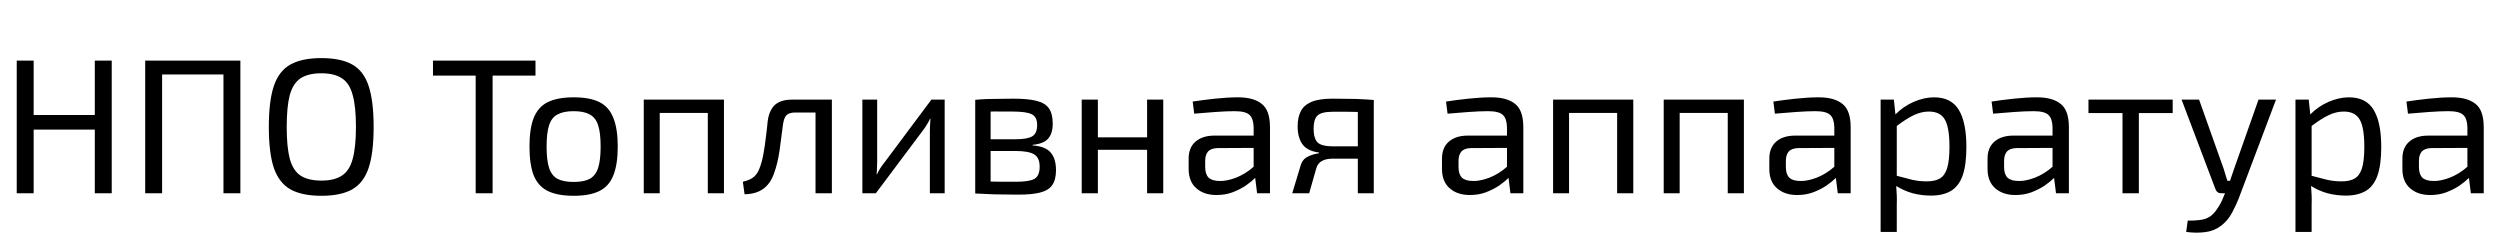 <svg width="416" height="39" viewBox="0 0 416 39" fill="none" xmlns="http://www.w3.org/2000/svg">
<path d="M5.6 10.083V19.139H15.776V10.083H18.592V32.163H15.776V21.571H5.6V32.163H2.784V10.083H5.6ZM39.999 10.083V32.163H37.183V12.387H26.975V32.163H24.159V10.083H39.999ZM53.469 9.667C55.624 9.667 57.331 10.019 58.589 10.723C59.869 11.427 60.787 12.622 61.341 14.307C61.896 15.971 62.173 18.243 62.173 21.123C62.173 24.003 61.896 26.275 61.341 27.939C60.787 29.603 59.869 30.798 58.589 31.523C57.331 32.227 55.624 32.579 53.469 32.579C51.336 32.579 49.629 32.227 48.349 31.523C47.069 30.798 46.141 29.603 45.565 27.939C45.011 26.275 44.733 24.003 44.733 21.123C44.733 18.243 45.011 15.971 45.565 14.307C46.141 12.622 47.069 11.427 48.349 10.723C49.629 10.019 51.336 9.667 53.469 9.667ZM53.469 12.195C52.019 12.195 50.867 12.472 50.013 13.027C49.181 13.582 48.584 14.51 48.221 15.811C47.88 17.091 47.709 18.862 47.709 21.123C47.709 23.363 47.88 25.134 48.221 26.435C48.584 27.736 49.181 28.664 50.013 29.219C50.867 29.774 52.019 30.051 53.469 30.051C54.92 30.051 56.061 29.774 56.893 29.219C57.747 28.664 58.344 27.736 58.685 26.435C59.048 25.134 59.229 23.363 59.229 21.123C59.229 18.862 59.048 17.091 58.685 15.811C58.344 14.51 57.747 13.582 56.893 13.027C56.061 12.472 54.92 12.195 53.469 12.195ZM89.105 10.083V12.579H81.969V32.163H79.153V12.579H72.049V10.083H89.105ZM95.465 16.195C97.257 16.195 98.686 16.462 99.752 16.995C100.819 17.528 101.587 18.403 102.057 19.619C102.547 20.814 102.793 22.403 102.793 24.387C102.793 26.371 102.547 27.971 102.057 29.187C101.587 30.382 100.819 31.246 99.752 31.779C98.686 32.312 97.257 32.579 95.465 32.579C93.672 32.579 92.233 32.312 91.144 31.779C90.078 31.246 89.299 30.382 88.808 29.187C88.339 27.971 88.105 26.371 88.105 24.387C88.105 22.403 88.339 20.814 88.808 19.619C89.299 18.403 90.078 17.528 91.144 16.995C92.233 16.462 93.672 16.195 95.465 16.195ZM95.465 18.499C94.334 18.499 93.438 18.68 92.776 19.043C92.115 19.384 91.646 19.982 91.368 20.835C91.091 21.688 90.953 22.872 90.953 24.387C90.953 25.902 91.091 27.086 91.368 27.939C91.646 28.792 92.115 29.4 92.776 29.763C93.438 30.104 94.334 30.275 95.465 30.275C96.595 30.275 97.481 30.104 98.121 29.763C98.782 29.4 99.251 28.792 99.528 27.939C99.806 27.086 99.945 25.902 99.945 24.387C99.945 22.872 99.806 21.688 99.528 20.835C99.251 19.982 98.782 19.384 98.121 19.043C97.481 18.68 96.595 18.499 95.465 18.499ZM120.466 16.579V32.163H117.778V18.787H109.778V32.163H107.122V16.579H120.466ZM138.424 16.579V32.163H135.704V18.723H132.312C131.651 18.723 131.171 18.872 130.872 19.171C130.595 19.448 130.403 19.95 130.296 20.675C130.125 22.083 129.933 23.534 129.72 25.027C129.507 26.499 129.197 27.779 128.792 28.867C128.003 31.15 126.371 32.302 123.896 32.323L123.608 30.243C124.483 30.03 125.101 29.752 125.464 29.411C125.848 29.07 126.147 28.622 126.36 28.067C126.637 27.384 126.861 26.574 127.032 25.635C127.203 24.696 127.341 23.747 127.448 22.787C127.576 21.806 127.672 20.952 127.736 20.227C127.885 19.032 128.269 18.126 128.888 17.507C129.528 16.888 130.499 16.579 131.8 16.579H138.424ZM157.193 16.579V32.163H154.729V21.827C154.729 21.486 154.739 21.155 154.761 20.835C154.782 20.494 154.803 20.131 154.825 19.747H154.761C154.633 20.046 154.462 20.366 154.249 20.707C154.057 21.027 153.865 21.315 153.673 21.571L145.737 32.163H143.497V16.579H145.961V26.915C145.961 27.256 145.95 27.598 145.929 27.939C145.929 28.259 145.907 28.611 145.865 28.995H145.929C146.27 28.291 146.643 27.694 147.049 27.203L154.985 16.579H157.193ZM168.614 16.419C170.235 16.419 171.515 16.536 172.454 16.771C173.414 17.006 174.107 17.422 174.534 18.019C174.961 18.616 175.174 19.47 175.174 20.579C175.174 21.688 174.907 22.531 174.374 23.107C173.862 23.662 173.009 23.992 171.814 24.099V24.195C173.265 24.302 174.278 24.707 174.854 25.411C175.43 26.094 175.718 27.064 175.718 28.323C175.718 29.39 175.505 30.222 175.078 30.819C174.673 31.395 174.011 31.8 173.094 32.035C172.198 32.27 170.993 32.387 169.478 32.387C168.39 32.387 167.441 32.376 166.63 32.355C165.819 32.355 165.073 32.334 164.39 32.291C163.729 32.27 163.025 32.238 162.278 32.195V16.611C162.939 16.547 163.569 16.504 164.166 16.483C164.763 16.462 165.414 16.451 166.118 16.451C166.822 16.43 167.654 16.419 168.614 16.419ZM168.518 18.563C167.793 18.563 167.121 18.563 166.502 18.563C165.883 18.542 165.329 18.542 164.838 18.563V23.171H168.934C170.278 23.171 171.217 23.011 171.75 22.691C172.305 22.371 172.582 21.742 172.582 20.803C172.582 19.907 172.283 19.31 171.686 19.011C171.089 18.712 170.033 18.563 168.518 18.563ZM168.934 25.123H164.838V30.211C165.414 30.232 166.054 30.243 166.758 30.243C167.483 30.243 168.262 30.243 169.094 30.243C170.545 30.243 171.558 30.083 172.134 29.763C172.71 29.422 172.998 28.75 172.998 27.747C172.998 26.744 172.699 26.062 172.102 25.699C171.505 25.315 170.449 25.123 168.934 25.123ZM182.685 16.579V22.851H190.877V16.579H193.565V32.163H190.877V24.931H182.685V32.163H179.997V16.579H182.685ZM206.014 16.195C207.742 16.195 209.054 16.558 209.95 17.283C210.867 17.987 211.326 19.288 211.326 21.187V32.163H209.182L208.862 29.603C208.456 30.008 207.934 30.435 207.294 30.883C206.654 31.31 205.918 31.683 205.086 32.003C204.275 32.302 203.39 32.451 202.43 32.451C201.043 32.451 199.923 32.078 199.07 31.331C198.216 30.584 197.79 29.507 197.79 28.099V26.403C197.79 25.187 198.163 24.248 198.91 23.587C199.678 22.904 200.744 22.563 202.11 22.563H208.606V21.187C208.584 20.227 208.36 19.544 207.934 19.139C207.507 18.712 206.675 18.499 205.438 18.499C204.606 18.499 203.571 18.542 202.334 18.627C201.118 18.712 199.912 18.808 198.718 18.915L198.462 16.899C199.55 16.728 200.787 16.568 202.174 16.419C203.56 16.27 204.84 16.195 206.014 16.195ZM202.974 30.115C203.742 30.136 204.638 29.955 205.662 29.571C206.707 29.166 207.688 28.558 208.606 27.747V24.611L202.59 24.643C201.843 24.664 201.31 24.867 200.99 25.251C200.691 25.614 200.542 26.126 200.542 26.787V27.779C200.542 28.59 200.734 29.187 201.118 29.571C201.523 29.934 202.142 30.115 202.974 30.115ZM221.718 16.419C222.891 16.419 223.862 16.43 224.63 16.451C225.398 16.451 226.081 16.472 226.678 16.515C227.297 16.536 227.937 16.579 228.598 16.643V32.163H225.942V26.403C225.409 26.403 224.79 26.403 224.086 26.403C223.403 26.403 222.625 26.403 221.75 26.403C220.235 26.403 219.329 26.936 219.03 28.003L217.846 32.163H215.03L216.438 27.491C216.651 26.808 217.057 26.328 217.654 26.051C218.273 25.752 218.881 25.571 219.478 25.507V25.379C218.177 25.208 217.259 24.75 216.726 24.003C216.193 23.256 215.926 22.264 215.926 21.027C215.926 20.046 216.097 19.214 216.438 18.531C216.779 17.848 217.366 17.326 218.198 16.963C219.051 16.6 220.225 16.419 221.718 16.419ZM221.878 24.355H225.942V18.627C225.387 18.606 224.758 18.595 224.054 18.595C223.35 18.595 222.593 18.595 221.782 18.595C220.481 18.595 219.617 18.819 219.19 19.267C218.785 19.694 218.582 20.408 218.582 21.411C218.582 22.456 218.795 23.214 219.222 23.683C219.67 24.131 220.555 24.355 221.878 24.355ZM248.17 16.195C249.898 16.195 251.21 16.558 252.106 17.283C253.023 17.987 253.482 19.288 253.482 21.187V32.163H251.338L251.018 29.603C250.613 30.008 250.09 30.435 249.45 30.883C248.81 31.31 248.074 31.683 247.242 32.003C246.431 32.302 245.546 32.451 244.586 32.451C243.199 32.451 242.079 32.078 241.226 31.331C240.373 30.584 239.946 29.507 239.946 28.099V26.403C239.946 25.187 240.319 24.248 241.066 23.587C241.834 22.904 242.901 22.563 244.266 22.563H250.762V21.187C250.741 20.227 250.517 19.544 250.09 19.139C249.663 18.712 248.831 18.499 247.594 18.499C246.762 18.499 245.727 18.542 244.49 18.627C243.274 18.712 242.069 18.808 240.874 18.915L240.618 16.899C241.706 16.728 242.943 16.568 244.33 16.419C245.717 16.27 246.997 16.195 248.17 16.195ZM245.13 30.115C245.898 30.136 246.794 29.955 247.818 29.571C248.863 29.166 249.845 28.558 250.762 27.747V24.611L244.746 24.643C243.999 24.664 243.466 24.867 243.146 25.251C242.847 25.614 242.698 26.126 242.698 26.787V27.779C242.698 28.59 242.89 29.187 243.274 29.571C243.679 29.934 244.298 30.115 245.13 30.115ZM271.778 16.579V32.163H269.09V18.787H261.09V32.163H258.434V16.579H271.778ZM290.185 16.579V32.163H287.497V18.787H279.497V32.163H276.841V16.579H290.185ZM302.639 16.195C304.367 16.195 305.679 16.558 306.575 17.283C307.492 17.987 307.951 19.288 307.951 21.187V32.163H305.807L305.487 29.603C305.081 30.008 304.559 30.435 303.919 30.883C303.279 31.31 302.543 31.683 301.711 32.003C300.9 32.302 300.015 32.451 299.055 32.451C297.668 32.451 296.548 32.078 295.695 31.331C294.841 30.584 294.415 29.507 294.415 28.099V26.403C294.415 25.187 294.788 24.248 295.535 23.587C296.303 22.904 297.369 22.563 298.735 22.563H305.231V21.187C305.209 20.227 304.985 19.544 304.559 19.139C304.132 18.712 303.3 18.499 302.063 18.499C301.231 18.499 300.196 18.542 298.959 18.627C297.743 18.712 296.537 18.808 295.343 18.915L295.087 16.899C296.175 16.728 297.412 16.568 298.799 16.419C300.185 16.27 301.465 16.195 302.639 16.195ZM299.599 30.115C300.367 30.136 301.263 29.955 302.287 29.571C303.332 29.166 304.313 28.558 305.231 27.747V24.611L299.215 24.643C298.468 24.664 297.935 24.867 297.615 25.251C297.316 25.614 297.167 26.126 297.167 26.787V27.779C297.167 28.59 297.359 29.187 297.743 29.571C298.148 29.934 298.767 30.115 299.599 30.115ZM315.143 16.579L315.399 19.043C316.252 18.168 317.255 17.475 318.407 16.963C319.58 16.451 320.722 16.195 321.831 16.195C323.751 16.195 325.127 16.899 325.959 18.307C326.791 19.694 327.207 21.742 327.207 24.451C327.207 26.456 326.994 28.056 326.567 29.251C326.14 30.424 325.49 31.267 324.615 31.779C323.74 32.291 322.642 32.547 321.319 32.547C320.295 32.547 319.282 32.419 318.279 32.163C317.298 31.886 316.38 31.48 315.527 30.947C315.57 31.48 315.602 31.992 315.623 32.483C315.644 32.995 315.644 33.528 315.623 34.083V38.595H312.935V16.579H315.143ZM320.967 18.563C320.114 18.563 319.271 18.766 318.439 19.171C317.628 19.555 316.69 20.152 315.623 20.963V29.251C316.604 29.507 317.468 29.731 318.215 29.923C318.983 30.094 319.783 30.179 320.615 30.179C321.532 30.179 322.258 30.019 322.791 29.699C323.346 29.379 323.751 28.803 324.007 27.971C324.263 27.139 324.391 25.966 324.391 24.451C324.391 22.232 324.124 20.696 323.591 19.843C323.079 18.99 322.204 18.563 320.967 18.563ZM338.951 16.195C340.679 16.195 341.991 16.558 342.887 17.283C343.805 17.987 344.263 19.288 344.263 21.187V32.163H342.119L341.799 29.603C341.394 30.008 340.871 30.435 340.231 30.883C339.591 31.31 338.855 31.683 338.023 32.003C337.213 32.302 336.327 32.451 335.367 32.451C333.981 32.451 332.861 32.078 332.007 31.331C331.154 30.584 330.727 29.507 330.727 28.099V26.403C330.727 25.187 331.101 24.248 331.847 23.587C332.615 22.904 333.682 22.563 335.047 22.563H341.543V21.187C341.522 20.227 341.298 19.544 340.871 19.139C340.445 18.712 339.613 18.499 338.375 18.499C337.543 18.499 336.509 18.542 335.271 18.627C334.055 18.712 332.85 18.808 331.655 18.915L331.399 16.899C332.487 16.728 333.725 16.568 335.111 16.419C336.498 16.27 337.778 16.195 338.951 16.195ZM335.911 30.115C336.679 30.136 337.575 29.955 338.599 29.571C339.645 29.166 340.626 28.558 341.543 27.747V24.611L335.527 24.643C334.781 24.664 334.247 24.867 333.927 25.251C333.629 25.614 333.479 26.126 333.479 26.787V27.779C333.479 28.59 333.671 29.187 334.055 29.571C334.461 29.934 335.079 30.115 335.911 30.115ZM361.536 16.579V18.819H355.904V32.163H353.184V18.819H347.52V16.579H361.536ZM365.927 16.579L370.055 28.195C370.162 28.515 370.258 28.835 370.343 29.155C370.45 29.454 370.546 29.763 370.631 30.083H371.079C371.186 29.763 371.292 29.443 371.399 29.123C371.506 28.782 371.612 28.472 371.719 28.195L375.815 16.579H378.727L372.519 33.027C372.263 33.688 371.9 34.467 371.431 35.363C370.962 36.259 370.343 36.995 369.575 37.571C368.786 38.168 367.9 38.52 366.919 38.627C365.959 38.755 364.914 38.744 363.783 38.595L364.039 36.707C364.722 36.728 365.383 36.696 366.023 36.611C366.684 36.547 367.271 36.344 367.783 36.003C368.231 35.683 368.636 35.235 368.999 34.659C369.383 34.104 369.703 33.496 369.959 32.835L370.247 32.163H369.639C369.148 32.163 368.818 31.928 368.647 31.459L363.015 16.579H365.927ZM384.174 16.579L384.43 19.043C385.284 18.168 386.286 17.475 387.438 16.963C388.612 16.451 389.753 16.195 390.862 16.195C392.782 16.195 394.158 16.899 394.99 18.307C395.822 19.694 396.238 21.742 396.238 24.451C396.238 26.456 396.025 28.056 395.598 29.251C395.172 30.424 394.521 31.267 393.646 31.779C392.772 32.291 391.673 32.547 390.35 32.547C389.326 32.547 388.313 32.419 387.31 32.163C386.329 31.886 385.412 31.48 384.558 30.947C384.601 31.48 384.633 31.992 384.654 32.483C384.676 32.995 384.676 33.528 384.654 34.083V38.595H381.966V16.579H384.174ZM389.998 18.563C389.145 18.563 388.302 18.766 387.47 19.171C386.66 19.555 385.721 20.152 384.654 20.963V29.251C385.636 29.507 386.5 29.731 387.246 29.923C388.014 30.094 388.814 30.179 389.646 30.179C390.564 30.179 391.289 30.019 391.822 29.699C392.377 29.379 392.782 28.803 393.038 27.971C393.294 27.139 393.422 25.966 393.422 24.451C393.422 22.232 393.156 20.696 392.622 19.843C392.11 18.99 391.236 18.563 389.998 18.563ZM407.983 16.195C409.711 16.195 411.023 16.558 411.919 17.283C412.836 17.987 413.295 19.288 413.295 21.187V32.163H411.151L410.831 29.603C410.425 30.008 409.903 30.435 409.263 30.883C408.623 31.31 407.887 31.683 407.055 32.003C406.244 32.302 405.359 32.451 404.399 32.451C403.012 32.451 401.892 32.078 401.039 31.331C400.185 30.584 399.759 29.507 399.759 28.099V26.403C399.759 25.187 400.132 24.248 400.879 23.587C401.647 22.904 402.713 22.563 404.079 22.563H410.575V21.187C410.553 20.227 410.329 19.544 409.903 19.139C409.476 18.712 408.644 18.499 407.407 18.499C406.575 18.499 405.54 18.542 404.303 18.627C403.087 18.712 401.881 18.808 400.687 18.915L400.431 16.899C401.519 16.728 402.756 16.568 404.143 16.419C405.529 16.27 406.809 16.195 407.983 16.195ZM404.943 30.115C405.711 30.136 406.607 29.955 407.631 29.571C408.676 29.166 409.657 28.558 410.575 27.747V24.611L404.559 24.643C403.812 24.664 403.279 24.867 402.959 25.251C402.66 25.614 402.511 26.126 402.511 26.787V27.779C402.511 28.59 402.703 29.187 403.087 29.571C403.492 29.934 404.111 30.115 404.943 30.115Z" fill="black"/>
</svg>
